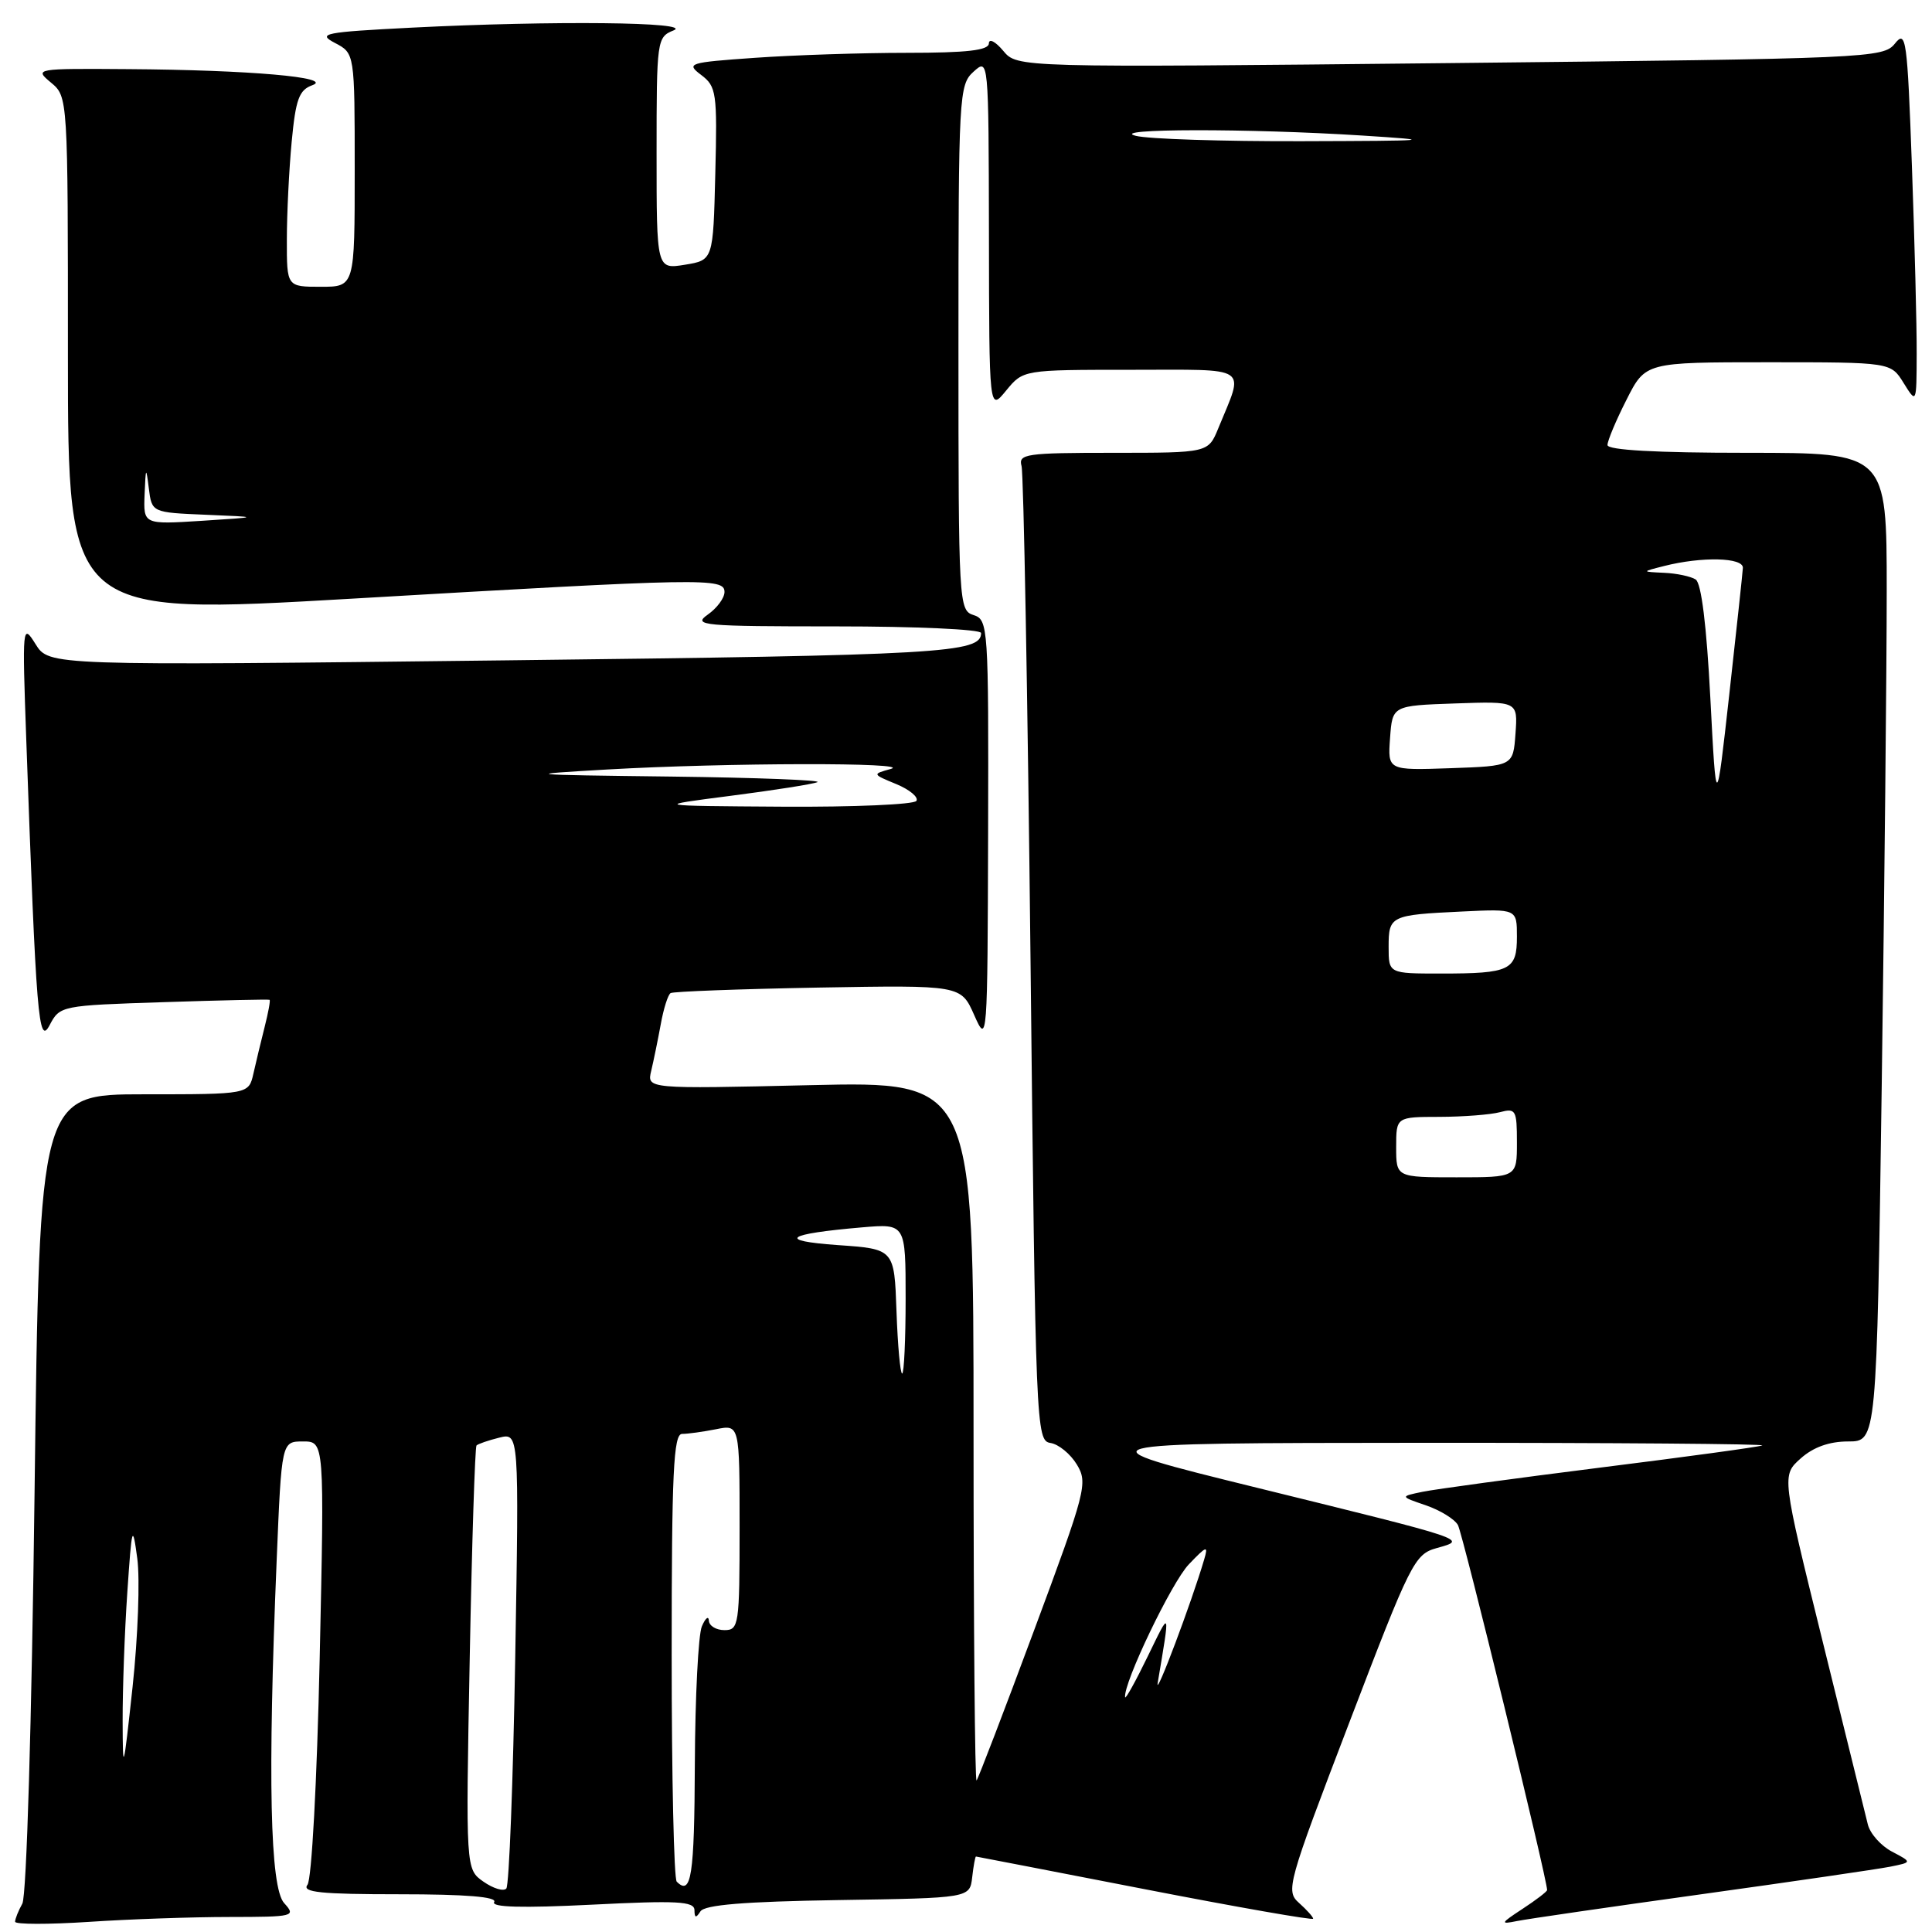 <?xml version="1.0" encoding="UTF-8" standalone="no"?>
<!DOCTYPE svg PUBLIC "-//W3C//DTD SVG 1.1//EN" "http://www.w3.org/Graphics/SVG/1.1/DTD/svg11.dtd" >
<svg xmlns="http://www.w3.org/2000/svg" xmlns:xlink="http://www.w3.org/1999/xlink" version="1.1" viewBox="0 0 256 256">
 <g >
 <path fill="currentColor"
d=" M 30.40 254.01 C 38.97 254.00 39.25 253.93 37.65 252.17 C 35.78 250.10 35.46 235.59 36.66 206.75 C 37.31 191.00 37.31 191.00 40.15 191.00 C 42.99 191.00 42.99 191.00 42.36 219.75 C 42.00 236.09 41.30 249.04 40.74 249.75 C 39.96 250.74 42.53 251.00 52.94 251.00 C 61.72 251.00 65.91 251.34 65.48 252.03 C 65.05 252.73 69.20 252.84 78.42 252.38 C 89.72 251.81 92.00 251.93 92.02 253.10 C 92.03 254.15 92.22 254.19 92.81 253.27 C 93.36 252.40 98.61 251.97 111.04 251.77 C 128.50 251.50 128.50 251.50 128.82 248.75 C 128.99 247.24 129.22 246.00 129.32 246.00 C 129.42 246.01 139.51 247.96 151.75 250.34 C 163.99 252.72 174.00 254.47 174.00 254.24 C 174.00 254.01 173.16 253.07 172.14 252.16 C 170.34 250.56 170.56 249.75 178.79 228.24 C 186.94 206.92 187.43 205.94 190.40 205.12 C 194.49 203.98 194.77 204.08 166.50 197.12 C 142.50 191.21 142.50 191.21 188.50 191.18 C 213.80 191.17 234.05 191.33 233.50 191.53 C 232.95 191.74 223.28 193.06 212.00 194.47 C 200.72 195.89 190.15 197.33 188.50 197.67 C 185.50 198.29 185.50 198.29 188.93 199.46 C 190.82 200.11 192.73 201.28 193.18 202.07 C 193.82 203.19 205.00 248.95 205.00 250.44 C 205.00 250.64 203.54 251.76 201.75 252.93 C 198.82 254.85 198.74 255.01 201.00 254.55 C 202.38 254.27 213.40 252.67 225.50 250.99 C 237.60 249.31 248.82 247.67 250.44 247.35 C 253.38 246.76 253.38 246.76 250.70 245.35 C 249.23 244.58 247.78 242.95 247.49 241.72 C 247.19 240.50 244.50 229.60 241.51 217.50 C 236.08 195.50 236.08 195.50 238.60 193.25 C 240.27 191.76 242.38 191.00 244.89 191.00 C 248.67 191.00 248.67 191.00 249.34 143.75 C 249.70 117.76 250.00 88.29 250.00 78.25 C 250.00 60.00 250.00 60.00 231.50 60.00 C 219.44 60.00 213.00 59.64 213.00 58.97 C 213.00 58.40 214.13 55.70 215.52 52.97 C 218.03 48.00 218.03 48.00 234.29 48.00 C 250.54 48.00 250.54 48.00 252.24 50.75 C 253.95 53.50 253.95 53.50 253.97 46.91 C 253.99 43.29 253.70 32.10 253.34 22.05 C 252.73 5.13 252.56 3.92 251.09 5.77 C 249.55 7.69 247.80 7.77 192.15 8.36 C 134.79 8.96 134.79 8.96 132.93 6.73 C 131.90 5.50 131.05 5.06 131.03 5.75 C 131.01 6.67 128.15 7.00 120.15 7.00 C 114.19 7.00 105.14 7.30 100.04 7.66 C 91.21 8.28 90.87 8.39 92.92 9.94 C 94.93 11.46 95.05 12.29 94.78 23.02 C 94.50 34.47 94.50 34.47 90.75 35.08 C 87.00 35.69 87.00 35.69 87.00 20.31 C 87.00 5.30 87.05 4.91 89.25 4.03 C 92.03 2.91 73.24 2.72 54.63 3.66 C 42.91 4.26 42.00 4.44 44.38 5.69 C 47.00 7.06 47.00 7.06 47.00 22.53 C 47.00 38.00 47.00 38.00 42.50 38.00 C 38.00 38.00 38.00 38.00 38.01 31.75 C 38.01 28.31 38.30 22.47 38.65 18.77 C 39.18 13.15 39.63 11.92 41.39 11.29 C 44.27 10.25 33.04 9.27 17.00 9.16 C 4.65 9.07 4.53 9.09 6.75 10.94 C 9.00 12.82 9.00 12.82 9.00 47.17 C 9.00 81.51 9.00 81.51 46.75 79.32 C 93.41 76.60 96.00 76.55 96.00 78.44 C 96.00 79.24 95.00 80.59 93.78 81.44 C 91.73 82.88 93.09 83.00 110.78 83.00 C 121.35 83.00 130.00 83.39 130.00 83.88 C 130.00 86.53 124.95 86.82 67.00 87.50 C 6.50 88.21 6.50 88.21 4.71 85.35 C 2.97 82.56 2.94 82.83 3.48 98.00 C 4.80 134.91 5.10 138.65 6.58 135.83 C 7.93 133.26 8.10 133.23 21.72 132.79 C 29.30 132.54 35.60 132.40 35.72 132.48 C 35.85 132.55 35.55 134.16 35.07 136.06 C 34.59 137.95 33.92 140.74 33.58 142.25 C 32.96 145.00 32.96 145.00 19.10 145.00 C 5.24 145.00 5.24 145.00 4.58 197.75 C 4.20 228.28 3.52 251.23 2.96 252.24 C 2.43 253.19 2.00 254.27 2.00 254.64 C 2.00 255.00 6.39 255.01 11.75 254.66 C 17.11 254.30 25.51 254.01 30.40 254.01 Z  M 64.06 249.33 C 61.71 247.68 61.71 247.68 62.24 219.79 C 62.53 204.45 62.94 191.73 63.14 191.53 C 63.34 191.33 64.69 190.86 66.14 190.50 C 68.78 189.84 68.78 189.84 68.27 219.67 C 67.99 236.08 67.46 249.83 67.09 250.24 C 66.72 250.65 65.36 250.24 64.06 249.33 Z  M 89.67 249.33 C 89.30 248.97 89.00 235.47 89.00 219.33 C 89.00 195.11 89.24 190.00 90.38 190.00 C 91.13 190.00 93.16 189.72 94.88 189.38 C 98.00 188.75 98.00 188.75 98.00 202.38 C 98.00 215.33 97.90 216.00 96.00 216.00 C 94.90 216.00 93.97 215.44 93.93 214.75 C 93.89 214.06 93.47 214.40 93.00 215.50 C 92.53 216.60 92.11 224.81 92.07 233.75 C 92.01 248.60 91.60 251.26 89.67 249.33 Z  M 129.00 189.81 C 129.00 143.29 129.00 143.29 107.36 143.79 C 85.71 144.29 85.71 144.29 86.29 141.89 C 86.60 140.58 87.17 137.81 87.55 135.74 C 87.92 133.67 88.51 131.80 88.86 131.59 C 89.21 131.38 98.01 131.05 108.42 130.86 C 127.33 130.53 127.33 130.53 129.09 134.51 C 130.83 138.44 130.85 138.09 130.93 110.32 C 131.00 82.98 130.94 82.12 129.00 81.50 C 127.05 80.88 127.00 79.99 127.00 46.09 C 127.00 12.58 127.07 11.24 129.00 9.50 C 130.99 7.70 131.00 7.75 131.04 31.10 C 131.07 54.50 131.07 54.50 133.32 51.75 C 135.58 49.00 135.58 49.00 149.85 49.00 C 165.90 49.00 164.88 48.32 161.43 56.75 C 160.10 60.00 160.10 60.00 147.48 60.00 C 135.94 60.00 134.91 60.15 135.36 61.75 C 135.63 62.71 136.17 92.16 136.55 127.20 C 137.22 189.33 137.29 190.90 139.19 191.20 C 140.26 191.36 141.84 192.65 142.69 194.06 C 144.17 196.51 143.90 197.53 137.01 216.06 C 133.04 226.75 129.61 235.69 129.40 235.92 C 129.18 236.15 129.00 215.40 129.00 189.81 Z  M 16.25 228.00 C 16.24 223.88 16.51 216.22 16.87 211.00 C 17.47 202.15 17.56 201.84 18.19 206.50 C 18.56 209.25 18.28 216.90 17.57 223.50 C 16.34 234.85 16.27 235.10 16.25 228.00 Z  M 149.08 224.89 C 148.84 223.02 155.26 209.64 157.53 207.28 C 159.91 204.79 160.13 204.73 159.55 206.67 C 157.91 212.26 153.03 225.22 153.40 223.00 C 155.07 213.08 155.12 213.22 152.07 219.50 C 150.47 222.80 149.12 225.22 149.08 224.89 Z  M 118.79 173.75 C 118.50 165.50 118.50 165.50 111.00 164.98 C 102.85 164.40 104.10 163.50 114.25 162.63 C 120.00 162.14 120.00 162.14 120.00 172.07 C 120.00 177.53 119.79 182.00 119.54 182.00 C 119.29 182.00 118.95 178.29 118.79 173.75 Z  M 185.00 152.00 C 185.00 148.00 185.00 148.00 190.75 147.99 C 193.91 147.98 197.51 147.70 198.75 147.37 C 200.85 146.81 201.00 147.08 201.00 151.38 C 201.00 156.00 201.00 156.00 193.00 156.00 C 185.00 156.00 185.00 156.00 185.00 152.00 Z  M 184.00 125.47 C 184.00 121.35 184.23 121.23 193.75 120.78 C 201.00 120.43 201.00 120.43 201.00 124.11 C 201.00 128.57 200.12 129.00 190.92 129.00 C 184.00 129.00 184.00 129.00 184.00 125.47 Z  M 96.81 105.45 C 102.49 104.72 107.66 103.91 108.31 103.64 C 108.97 103.38 100.28 103.04 89.00 102.90 C 69.18 102.66 68.90 102.63 80.50 101.96 C 96.22 101.06 121.18 101.01 118.03 101.89 C 115.56 102.57 115.57 102.58 118.77 103.90 C 120.53 104.63 121.73 105.63 121.43 106.12 C 121.13 106.60 113.15 106.95 103.69 106.89 C 86.50 106.78 86.50 106.78 96.81 105.45 Z  M 226.63 92.51 C 226.13 82.88 225.44 77.26 224.68 76.78 C 224.03 76.37 222.15 75.97 220.50 75.90 C 217.50 75.76 217.50 75.76 220.50 75.00 C 225.50 73.73 231.01 73.86 230.94 75.25 C 230.90 75.94 230.09 83.47 229.14 92.00 C 227.41 107.50 227.41 107.50 226.63 92.51 Z  M 184.19 97.79 C 184.50 93.50 184.50 93.50 192.81 93.21 C 201.12 92.92 201.12 92.92 200.81 97.21 C 200.50 101.50 200.50 101.50 192.19 101.79 C 183.88 102.08 183.88 102.08 184.19 97.79 Z  M 19.16 65.50 C 19.31 61.87 19.36 61.80 19.72 64.71 C 20.12 67.91 20.12 67.91 27.31 68.21 C 34.50 68.51 34.50 68.51 26.75 69.01 C 19.00 69.50 19.00 69.50 19.16 65.50 Z  M 150.50 18.00 C 146.67 17.03 165.48 17.00 180.50 17.96 C 190.55 18.60 189.87 18.66 172.50 18.71 C 162.05 18.74 152.15 18.42 150.50 18.00 Z "/>
</g>
</svg>